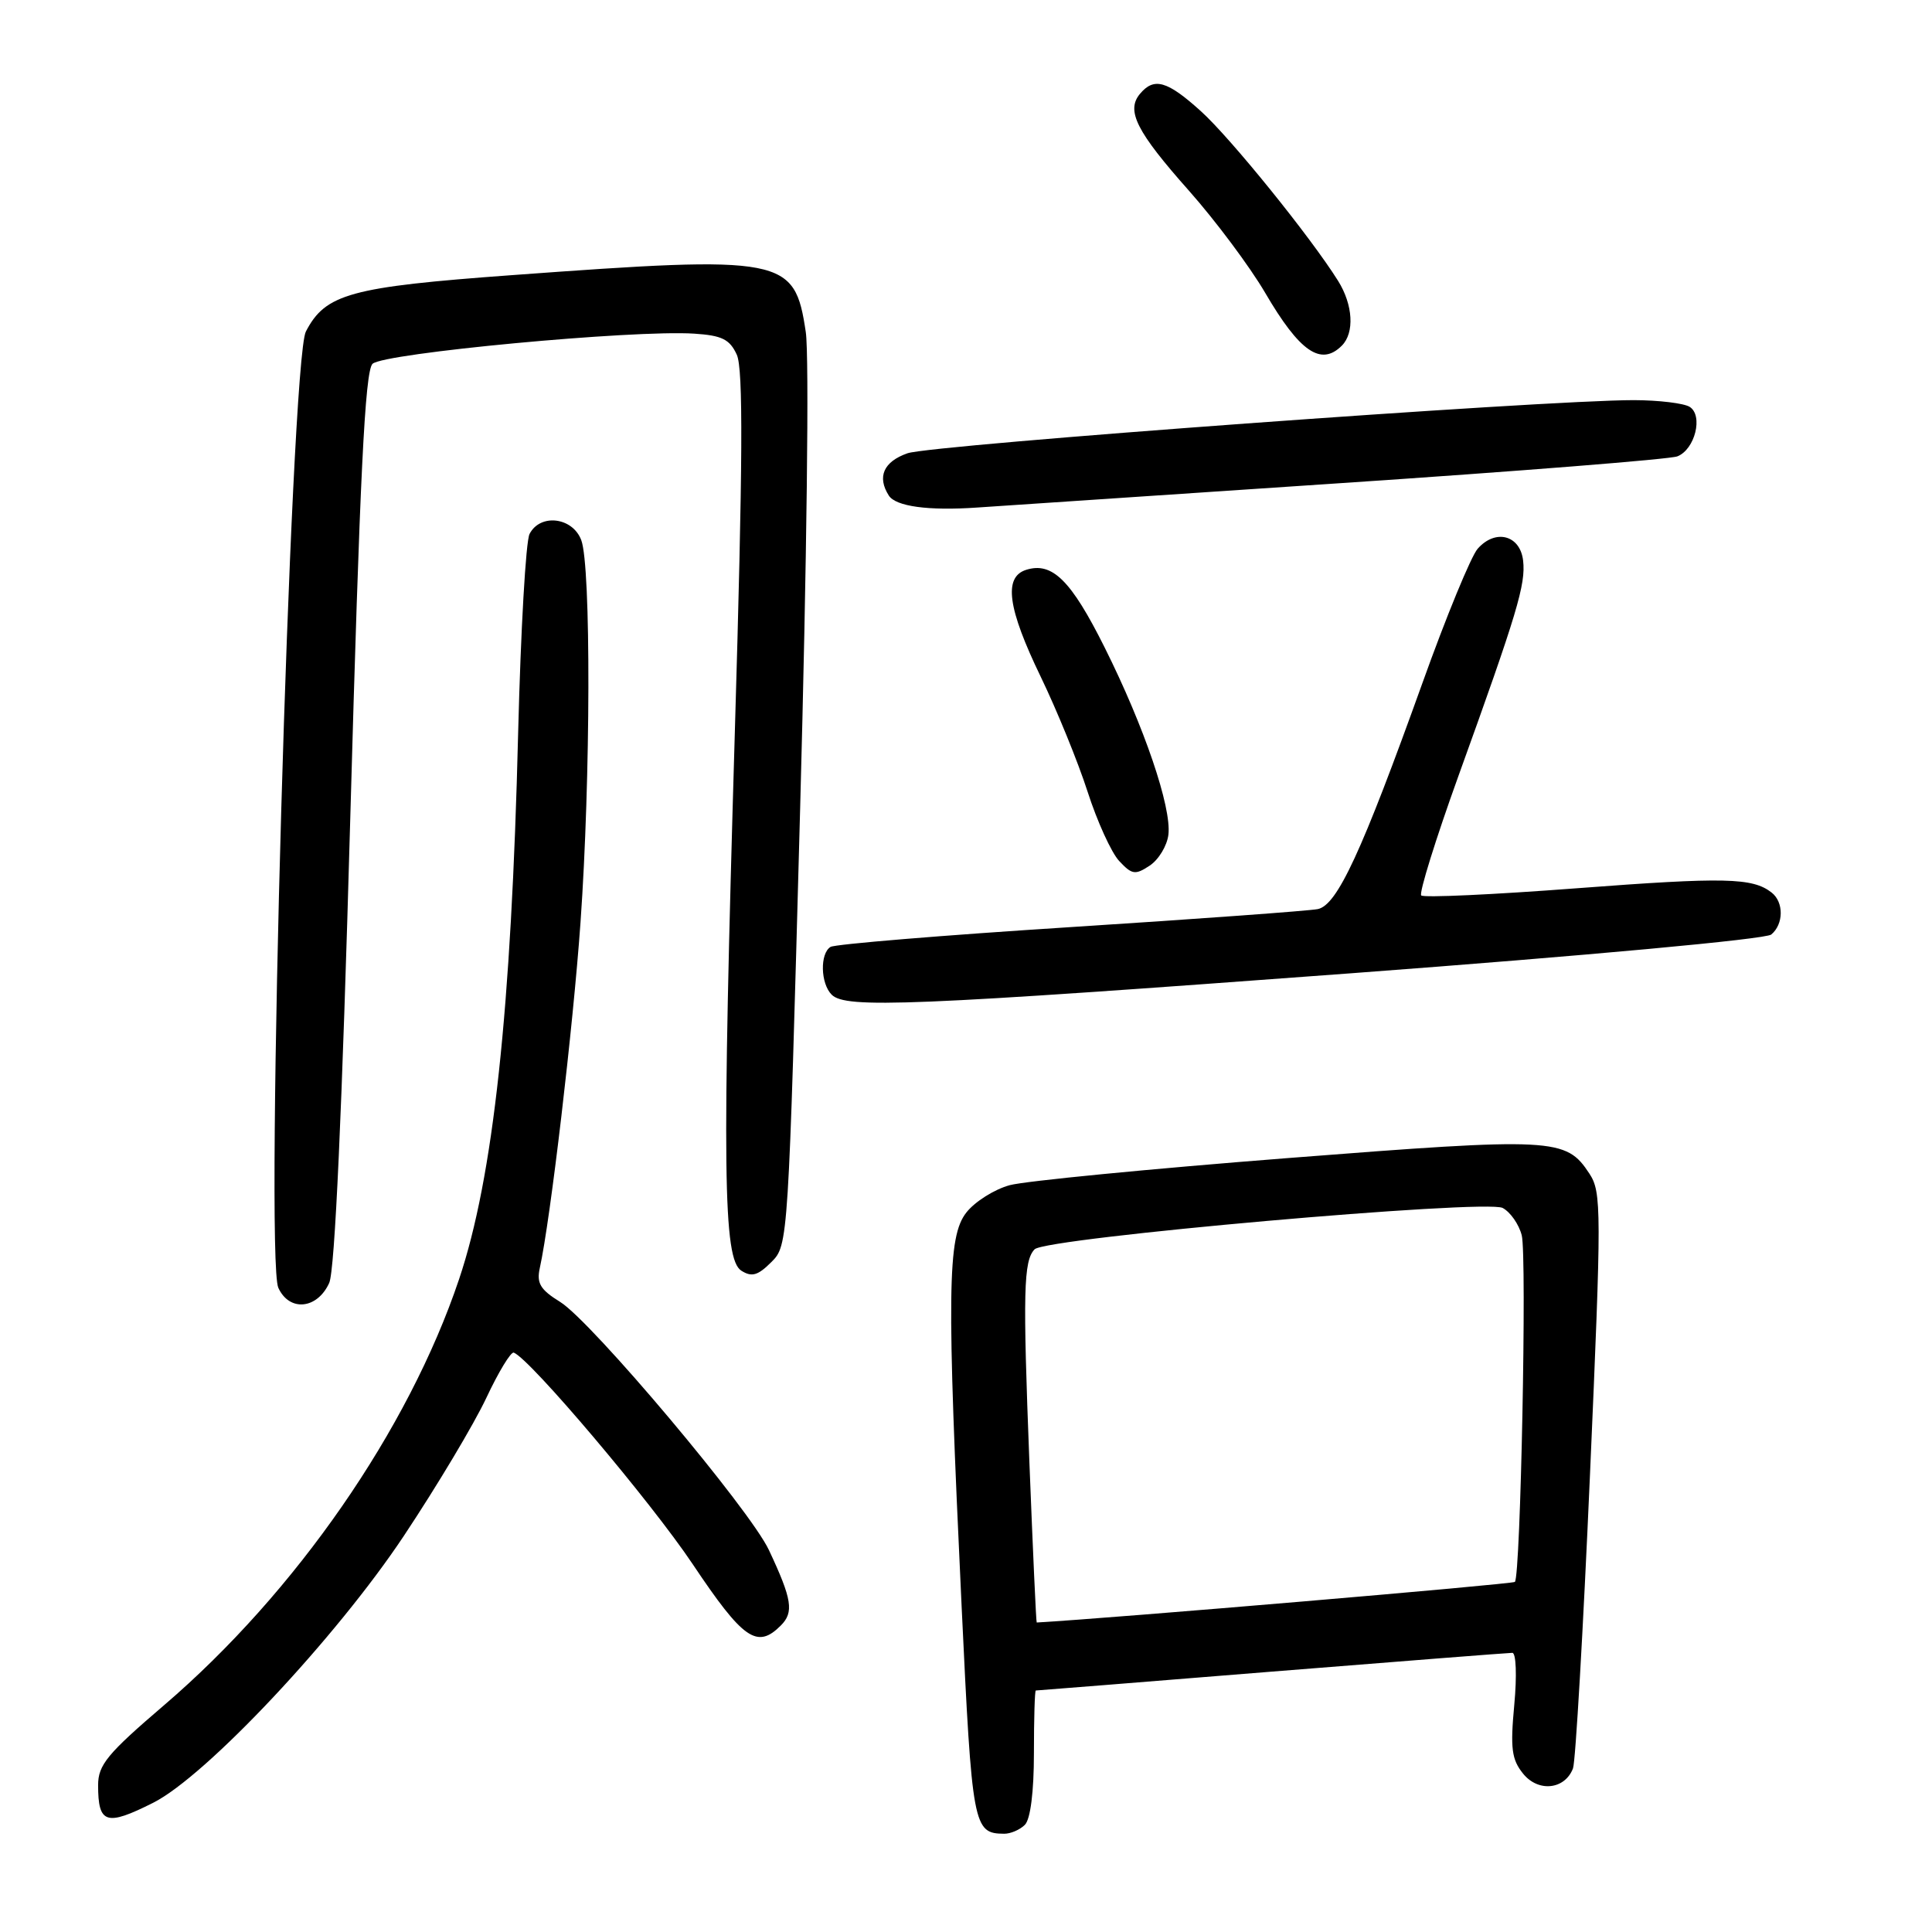 <?xml version="1.0" encoding="UTF-8" standalone="no"?>
<!DOCTYPE svg PUBLIC "-//W3C//DTD SVG 1.1//EN" "http://www.w3.org/Graphics/SVG/1.1/DTD/svg11.dtd" >
<svg xmlns="http://www.w3.org/2000/svg" xmlns:xlink="http://www.w3.org/1999/xlink" version="1.1" viewBox="0 0 256 256">
 <g >
 <path fill="currentColor"
d=" M 135.80 241.80 C 136.54 241.06 137.00 237.42 137.00 232.30 C 137.00 227.73 137.11 224.00 137.25 224.00 C 137.39 224.00 151.45 222.88 168.50 221.50 C 185.55 220.13 199.90 219.01 200.39 219.01 C 200.89 219.00 201.01 222.03 200.65 225.89 C 200.11 231.68 200.30 233.14 201.82 235.02 C 203.83 237.51 207.35 237.14 208.43 234.32 C 208.77 233.44 209.78 215.94 210.68 195.43 C 212.22 160.30 212.22 157.98 210.61 155.52 C 207.49 150.77 206.03 150.69 170.53 153.46 C 152.37 154.88 135.84 156.49 133.80 157.04 C 131.77 157.59 129.18 159.22 128.05 160.66 C 125.53 163.87 125.44 171.07 127.42 212.87 C 128.81 242.13 128.96 242.94 133.05 242.98 C 133.90 242.99 135.14 242.46 135.80 241.80 Z  M 20.29 238.88 C 27.30 235.36 44.57 216.97 53.52 203.50 C 57.91 196.90 62.82 188.68 64.44 185.23 C 66.06 181.78 67.70 179.08 68.08 179.23 C 70.26 180.08 86.23 198.96 91.78 207.25 C 98.48 217.26 100.32 218.54 103.46 215.39 C 105.22 213.63 104.96 211.93 101.89 205.40 C 99.37 200.02 78.40 175.10 74.22 172.51 C 71.58 170.88 71.08 170.03 71.53 168.00 C 72.92 161.74 75.94 136.08 76.92 122.23 C 78.27 103.20 78.32 74.98 77.02 71.57 C 75.87 68.52 71.58 68.01 70.17 70.75 C 69.67 71.71 69.00 83.53 68.66 97.00 C 67.76 133.87 65.36 156.04 60.83 169.50 C 54.13 189.44 39.19 211.00 21.75 225.94 C 14.22 232.38 13.00 233.86 13.00 236.55 C 13.00 241.67 14.07 242.01 20.29 238.88 Z  M 43.62 170.00 C 44.37 168.36 45.33 147.18 46.41 108.51 C 47.68 63.07 48.36 49.21 49.36 48.21 C 50.77 46.80 83.94 43.68 91.99 44.21 C 95.67 44.45 96.69 44.96 97.63 47.00 C 98.49 48.89 98.43 61.17 97.37 97.00 C 95.66 155.14 95.80 166.85 98.24 168.38 C 99.62 169.25 100.43 169.01 102.21 167.23 C 104.45 165.00 104.46 164.74 106.02 107.24 C 106.91 74.40 107.24 47.13 106.77 44.00 C 105.29 34.06 103.99 33.81 67.80 36.46 C 46.43 38.02 43.12 38.93 40.53 43.93 C 38.50 47.86 35.08 166.68 36.88 170.64 C 38.34 173.84 42.03 173.49 43.62 170.00 Z  M 179.09 128.96 C 210.27 126.63 233.95 124.45 234.70 123.83 C 236.35 122.46 236.38 119.54 234.75 118.27 C 232.22 116.29 228.55 116.21 208.93 117.70 C 197.91 118.54 188.63 118.97 188.32 118.65 C 188.01 118.34 190.23 111.20 193.26 102.79 C 201.06 81.18 202.18 77.43 201.82 74.28 C 201.43 70.90 198.16 70.04 195.80 72.71 C 194.93 73.69 191.63 81.70 188.48 90.50 C 180.43 112.92 177.19 119.94 174.61 120.46 C 173.45 120.69 158.69 121.77 141.80 122.85 C 124.92 123.93 110.63 125.11 110.05 125.47 C 108.63 126.35 108.72 130.32 110.20 131.80 C 112.06 133.66 120.62 133.31 179.09 128.96 Z  M 154.82 110.60 C 155.25 106.97 151.63 96.32 146.37 85.79 C 141.92 76.88 139.42 74.41 135.96 75.51 C 132.95 76.47 133.51 80.60 137.90 89.67 C 140.04 94.10 142.84 100.96 144.11 104.90 C 145.38 108.84 147.26 112.98 148.30 114.09 C 149.99 115.90 150.42 115.97 152.34 114.70 C 153.53 113.91 154.64 112.07 154.82 110.60 Z  M 177.50 64.03 C 201.15 62.45 221.29 60.85 222.26 60.47 C 224.60 59.55 225.71 55.06 223.89 53.91 C 223.12 53.43 219.80 53.03 216.50 53.02 C 204.65 53.01 123.43 58.94 120.25 60.06 C 117.08 61.17 116.19 63.18 117.77 65.66 C 118.69 67.11 123.03 67.70 129.50 67.25 C 132.25 67.06 153.85 65.61 177.50 64.03 Z  M 177.80 45.80 C 179.50 44.10 179.29 40.39 177.30 37.21 C 173.66 31.40 163.05 18.27 159.12 14.73 C 154.65 10.69 152.91 10.20 151.04 12.45 C 149.19 14.68 150.60 17.45 157.56 25.29 C 161.07 29.25 165.60 35.32 167.63 38.78 C 172.21 46.62 175.03 48.57 177.80 45.80 Z  M 136.40 193.75 C 135.52 171.13 135.62 167.06 137.09 165.54 C 138.56 164.02 196.89 158.87 199.11 160.06 C 200.14 160.61 201.27 162.24 201.64 163.69 C 202.33 166.45 201.49 208.84 200.73 209.61 C 200.42 209.91 147.38 214.42 137.37 214.99 C 137.29 215.00 136.86 205.44 136.40 193.75 Z "/>
</g>
</svg>